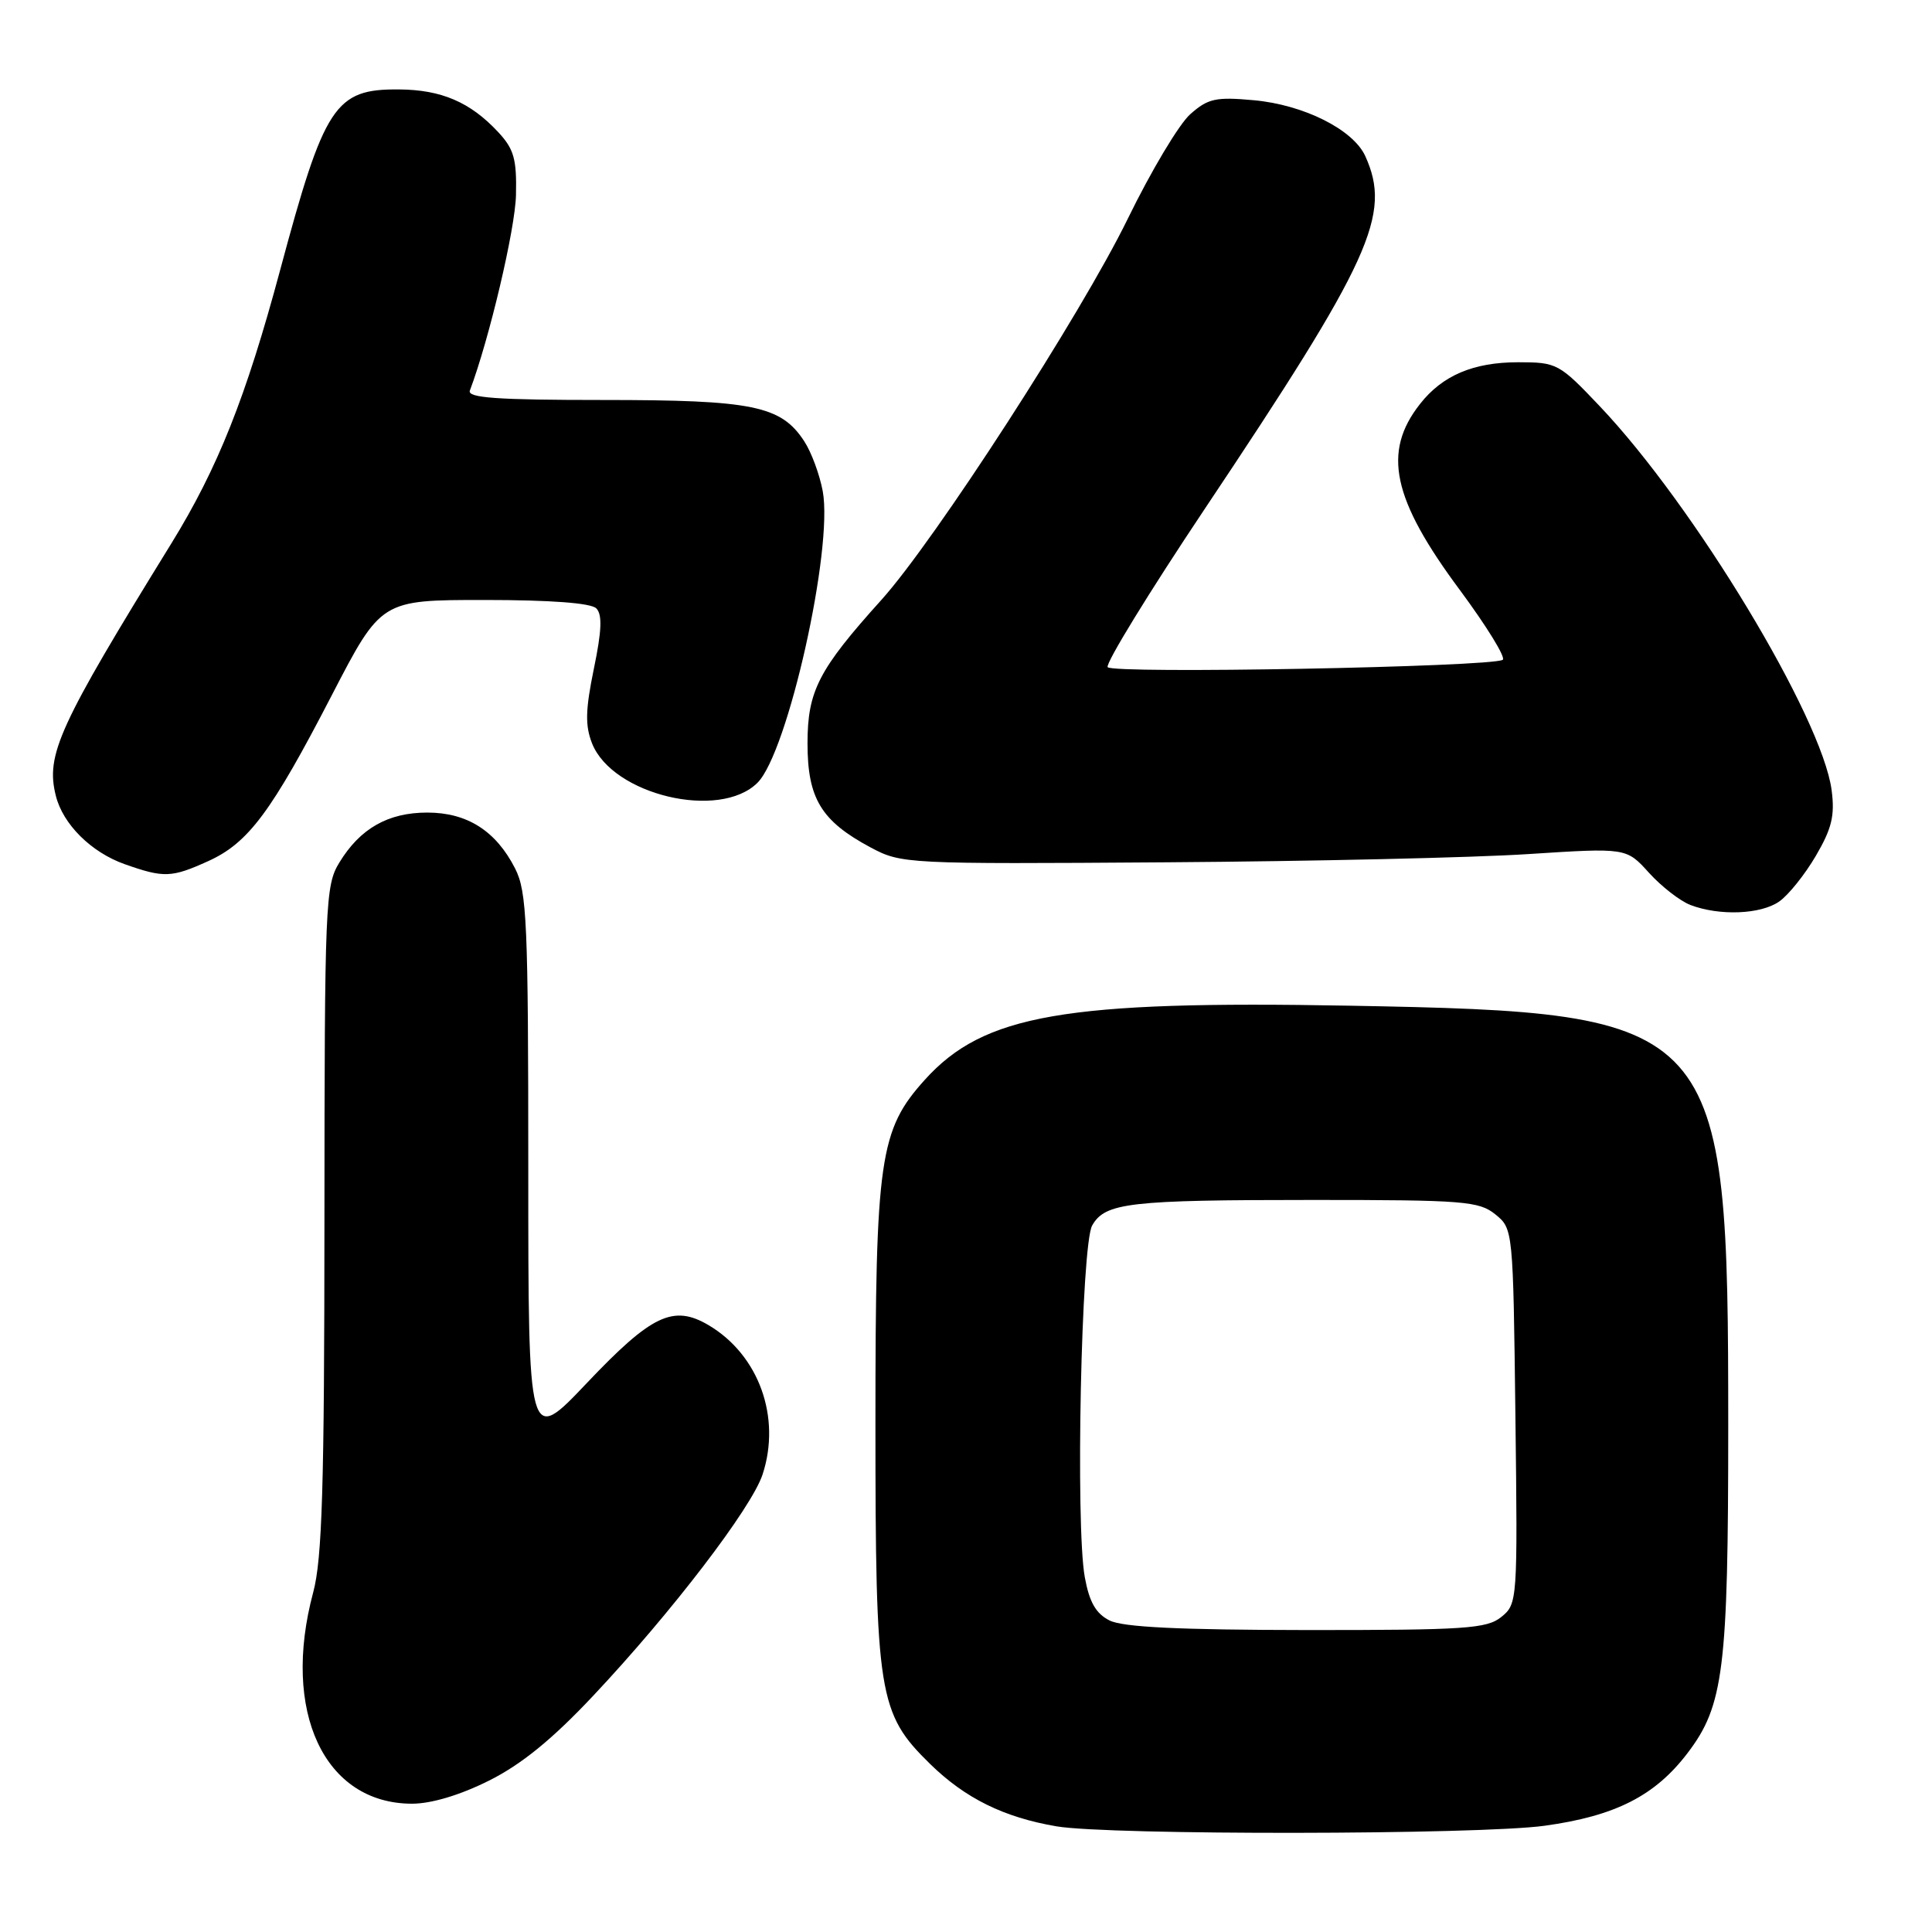 <?xml version="1.0" encoding="UTF-8" standalone="no"?>
<!DOCTYPE svg PUBLIC "-//W3C//DTD SVG 1.1//EN" "http://www.w3.org/Graphics/SVG/1.1/DTD/svg11.dtd" >
<svg xmlns="http://www.w3.org/2000/svg" xmlns:xlink="http://www.w3.org/1999/xlink" version="1.1" viewBox="0 0 256 256">
 <g >
 <path fill="currentColor"
d=" M 204.68 241.92 C 214.03 240.63 219.30 237.96 223.61 232.29 C 228.40 226.01 229.00 221.16 229.00 189.00 C 229.00 135.10 228.16 134.17 178.87 133.26 C 141.08 132.57 130.36 134.43 122.56 143.06 C 116.54 149.73 116.00 153.45 116.00 188.50 C 116.00 224.61 116.39 227.02 123.22 233.71 C 127.88 238.28 133.01 240.81 140.00 242.00 C 146.99 243.19 195.93 243.13 204.68 241.92 Z  M 64.78 235.95 C 69.07 233.81 73.18 230.47 78.60 224.70 C 88.96 213.69 99.57 199.83 101.04 195.39 C 103.54 187.80 100.55 179.53 93.89 175.59 C 89.22 172.84 86.35 174.20 77.75 183.27 C 70.00 191.44 70.00 191.44 70.00 154.97 C 70.00 122.22 69.82 118.15 68.25 115.07 C 65.71 110.09 61.90 107.67 56.62 107.67 C 51.42 107.67 47.72 109.77 44.96 114.30 C 43.10 117.34 43.01 119.66 42.99 161.50 C 42.98 197.11 42.69 206.55 41.50 211.00 C 37.26 226.79 42.97 238.99 54.59 239.00 C 57.16 239.00 60.96 237.86 64.78 235.95 Z  M 235.76 119.45 C 236.98 118.60 239.16 115.88 240.61 113.40 C 242.73 109.78 243.14 108.07 242.70 104.70 C 241.42 95.05 224.48 66.99 211.97 53.82 C 206.60 48.16 206.30 48.00 201.17 48.00 C 195.24 48.00 191.13 49.74 188.16 53.53 C 183.14 59.90 184.48 66.13 193.46 78.21 C 197.01 83.01 199.56 87.15 199.12 87.43 C 197.57 88.38 147.32 89.32 146.77 88.40 C 146.47 87.91 152.24 78.50 159.59 67.50 C 181.72 34.39 184.43 28.43 180.90 20.67 C 179.29 17.16 172.75 13.88 166.13 13.28 C 161.10 12.82 160.06 13.05 157.72 15.13 C 156.24 16.43 152.51 22.68 149.43 29.00 C 143.26 41.64 123.88 71.62 116.78 79.50 C 108.46 88.73 107.00 91.57 107.00 98.50 C 107.00 105.80 108.81 108.78 115.34 112.28 C 119.44 114.47 120.02 114.50 154.50 114.26 C 173.75 114.13 195.35 113.64 202.50 113.17 C 215.50 112.33 215.50 112.33 218.50 115.65 C 220.15 117.47 222.62 119.39 224.00 119.92 C 227.84 121.38 233.31 121.17 235.76 119.45 Z  M 27.62 114.09 C 32.92 111.68 35.97 107.58 43.97 92.11 C 50.50 79.50 50.50 79.50 64.20 79.50 C 72.90 79.50 78.31 79.90 79.01 80.61 C 79.82 81.42 79.74 83.56 78.69 88.61 C 77.57 94.06 77.52 96.13 78.45 98.50 C 81.16 105.34 95.37 108.72 100.38 103.71 C 104.39 99.70 110.42 72.76 109.02 65.10 C 108.61 62.89 107.51 59.90 106.56 58.46 C 103.49 53.76 99.77 53.00 79.93 53.00 C 65.83 53.00 61.89 52.72 62.26 51.75 C 64.83 44.93 68.27 30.36 68.37 25.84 C 68.48 21.07 68.10 19.74 66.00 17.49 C 62.31 13.53 58.48 11.89 52.87 11.85 C 44.38 11.78 42.99 13.90 37.10 35.86 C 32.59 52.64 28.86 62.02 22.71 72.00 C 7.76 96.23 6.03 100.01 7.40 105.45 C 8.34 109.22 12.08 112.93 16.50 114.50 C 21.73 116.35 22.72 116.31 27.62 114.09 Z  M 147.02 214.72 C 145.20 213.80 144.34 212.28 143.74 208.98 C 142.49 202.10 143.27 164.92 144.72 162.38 C 146.44 159.36 149.60 159.00 174.01 159.00 C 193.95 159.00 195.98 159.16 198.14 160.91 C 200.49 162.81 200.50 162.93 200.80 187.66 C 201.10 212.09 201.07 212.53 198.94 214.25 C 197.02 215.81 194.18 216.00 173.14 215.99 C 156.21 215.97 148.80 215.61 147.02 214.72 Z "/>
</g>
</svg>